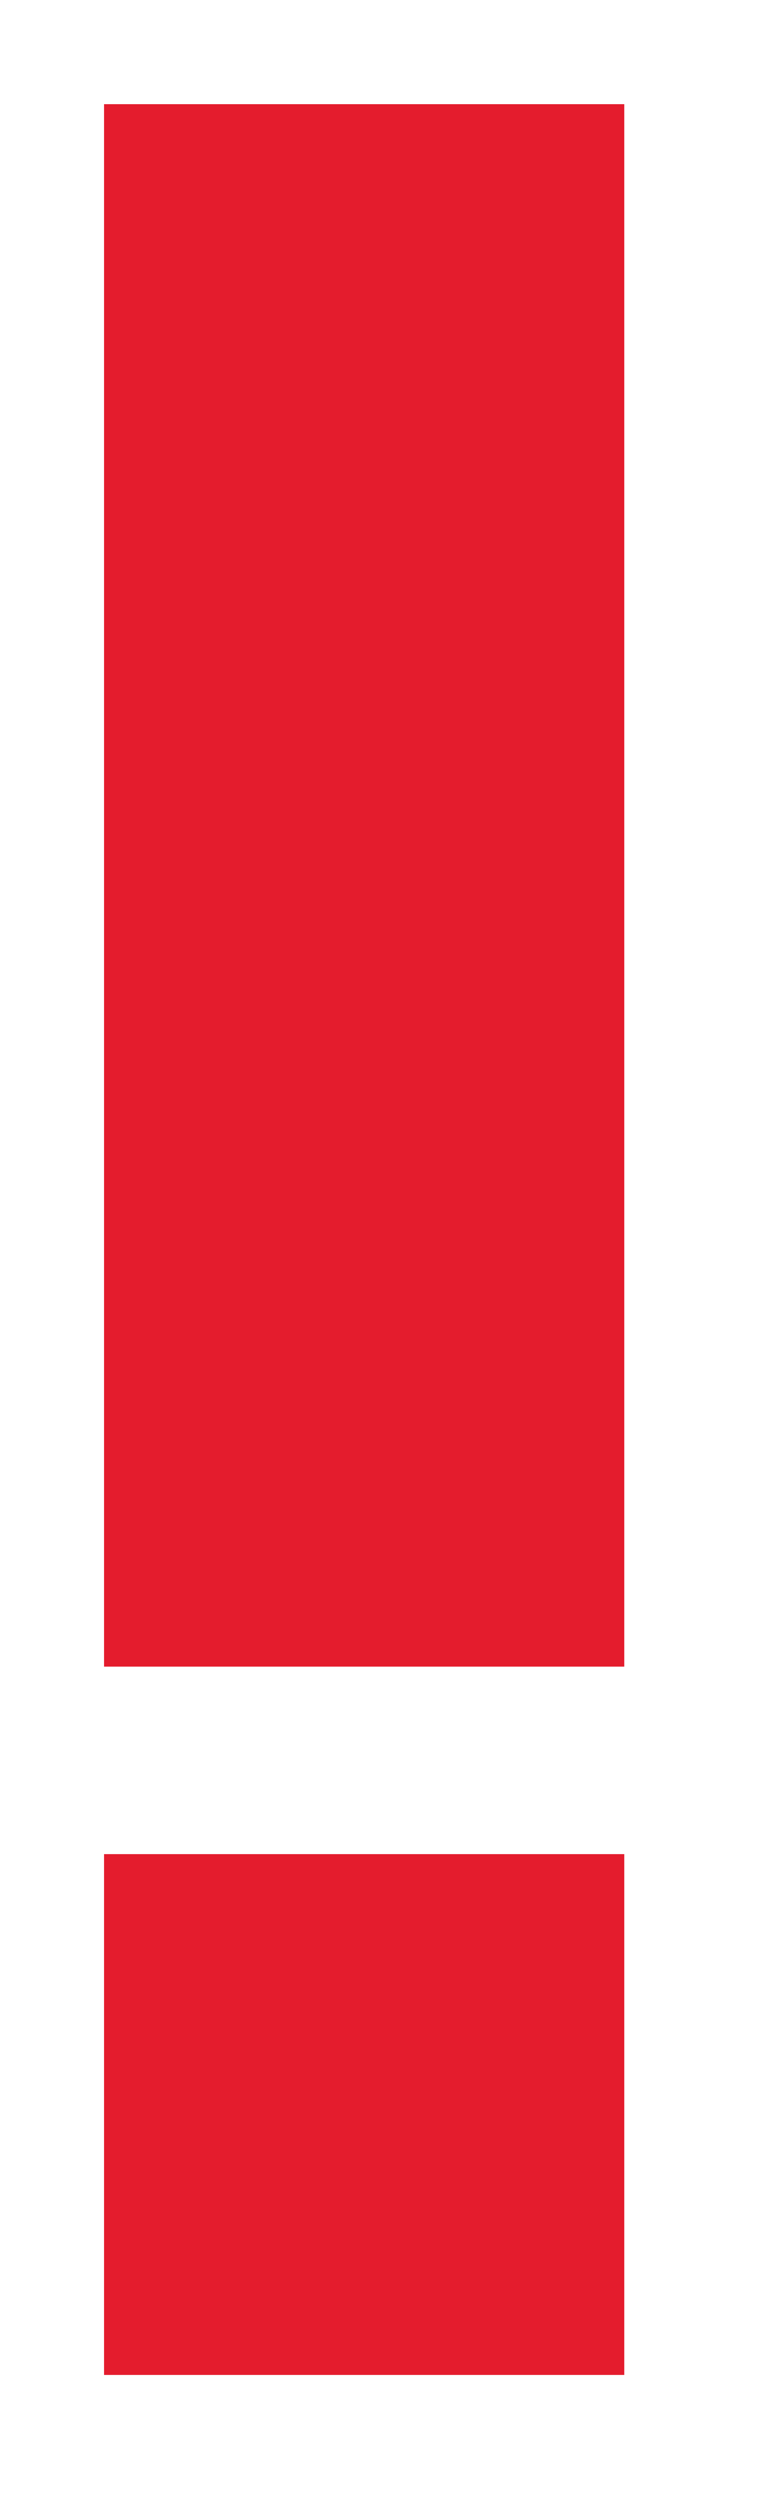 <?xml version="1.0" standalone="no"?>
<!DOCTYPE svg PUBLIC "-//W3C//DTD SVG 20010904//EN" "http://www.w3.org/TR/2001/REC-SVG-20010904/DTD/svg10.dtd">
<!-- Created using Krita: http://krita.org -->
<svg xmlns="http://www.w3.org/2000/svg" 
    xmlns:xlink="http://www.w3.org/1999/xlink"
    xmlns:krita="http://krita.org/namespaces/svg/krita"
    xmlns:sodipodi="http://sodipodi.sourceforge.net/DTD/sodipodi-0.dtd"
    width="55pt"
    height="180pt">
<defs>
    <filter id="f2" x="0" y="0" width="200%" height="200%">
      <feOffset result="offOut" in="SourceGraphic" dx="0" dy="0" />
      <feGaussianBlur result="blurOut" in="offOut" stdDeviation="10" />
      <feBlend in="SourceGraphic" in2="blurOut" mode="normal" />
    </filter>
  </defs>
<rect width="45" height="45" transform="translate(11, 179)" fill="black" filter="url(#f2)" />
<rect width="45" height="145" transform="translate(11, 11)" fill="black" filter="url(#f2)" />
<rect id="shape0" transform="translate(10, 178)" fill="#e41c2d" fill-rule="evenodd" width="50" height="50"/>
<rect id="shape0" transform="translate(10, 10)" fill="#e41c2d" fill-rule="evenodd" width="50" height="150"/>


</svg>
